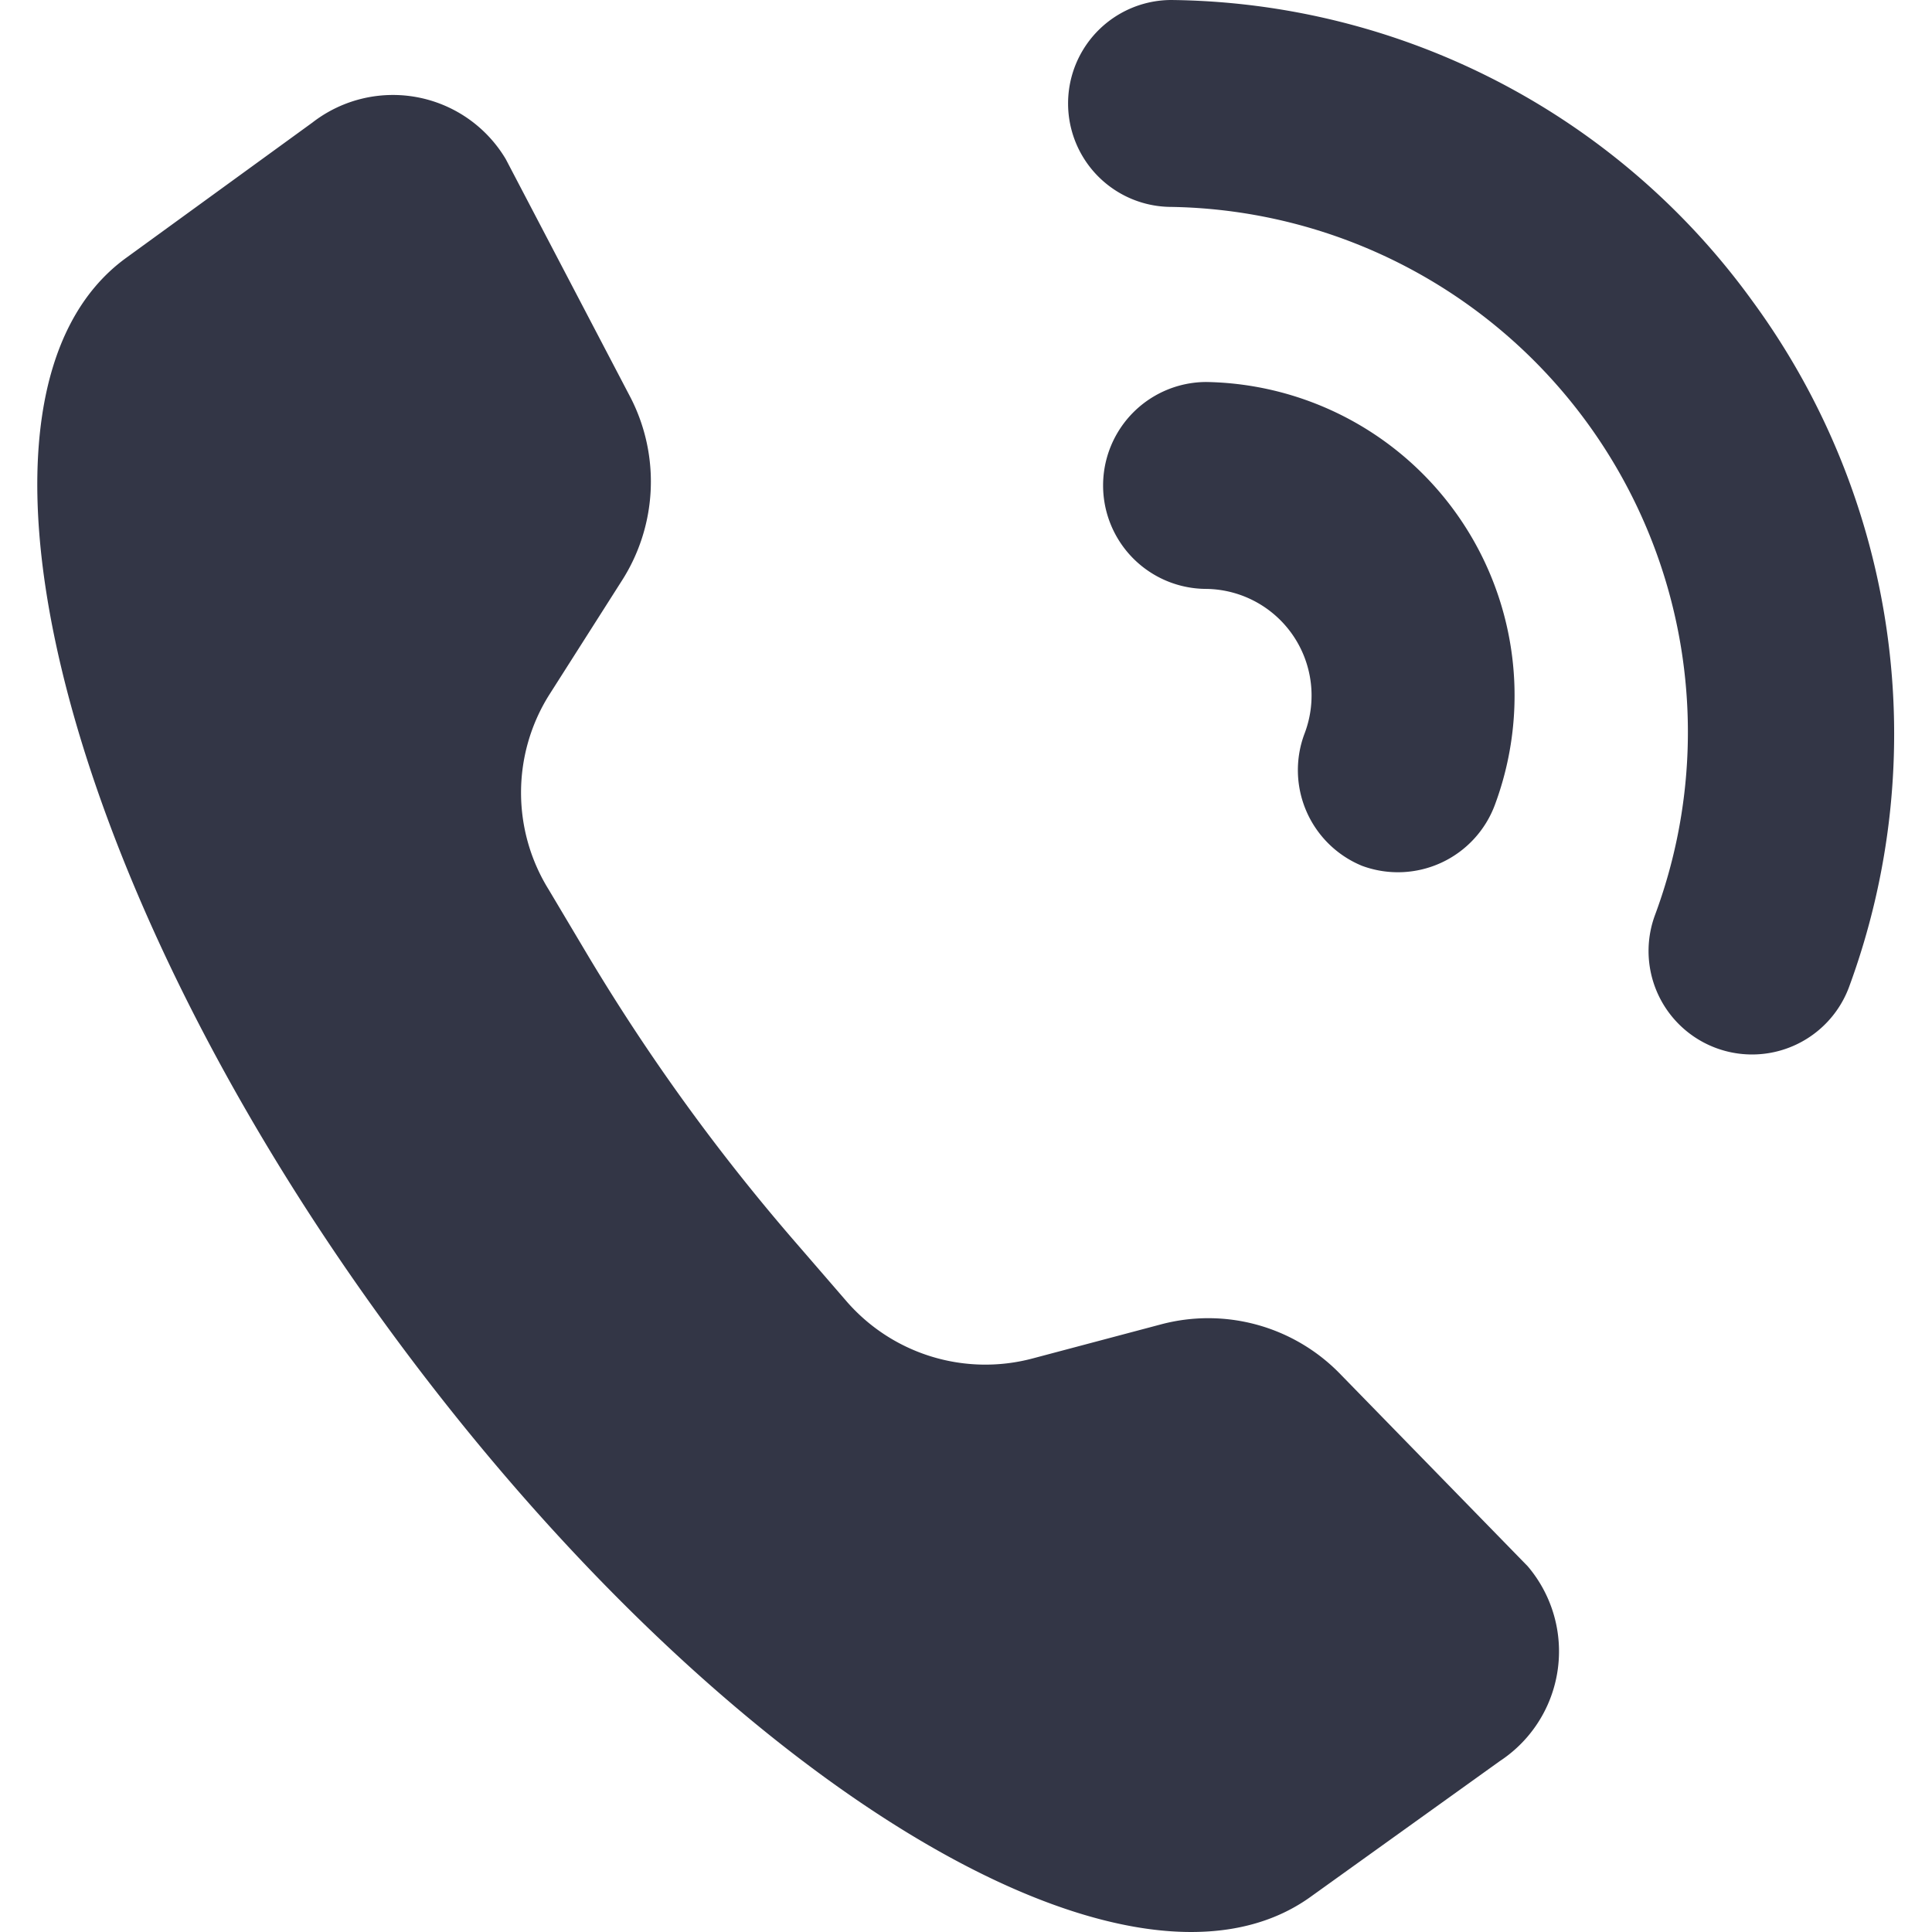 <svg class="icon" style="width: 1em;height: 1em;vertical-align: middle;fill: currentColor;overflow: hidden;" viewBox="0 0 1024 1024" version="1.1" xmlns="http://www.w3.org/2000/svg" p-id="1791"><path d="M809.669 830.097a69.597 69.597 0 0 1-14.763 103.34L694.94 1005.142c-98.279 71.284-318.457-65.8-492.237-305.381S-31.394 207.946 66.885 136.662l98.701-71.705A69.597 69.597 0 0 1 268.082 84.359l66.222 126.539a97.435 97.435 0 0 1-5.062 97.435l-38.384 60.317a97.435 97.435 0 0 0 0 102.918l21.09 35.431a1072.208 1072.208 0 0 0 109.667 151.425l26.995 31.213a97.435 97.435 0 0 0 98.701 30.369l68.331-18.137a97.435 97.435 0 0 1 94.061 25.73z m-87.734-371.181a54.834 54.834 0 0 0 70.44-32.478 166.188 166.188 0 0 0-153.112-223.974 54.834 54.834 0 0 0 0 109.667 56.521 56.521 0 0 1 52.303 76.345 54.834 54.834 0 0 0 30.369 70.44z m207.102-299.054A385.101 385.101 0 0 0 620.704 0a54.834 54.834 0 0 0 0 109.667 278.386 278.386 0 0 1 256.453 375.399 54.834 54.834 0 1 0 102.918 37.962 388.053 388.053 0 0 0-51.037-363.167z" fill="#333646" p-id="1792"></path></svg>